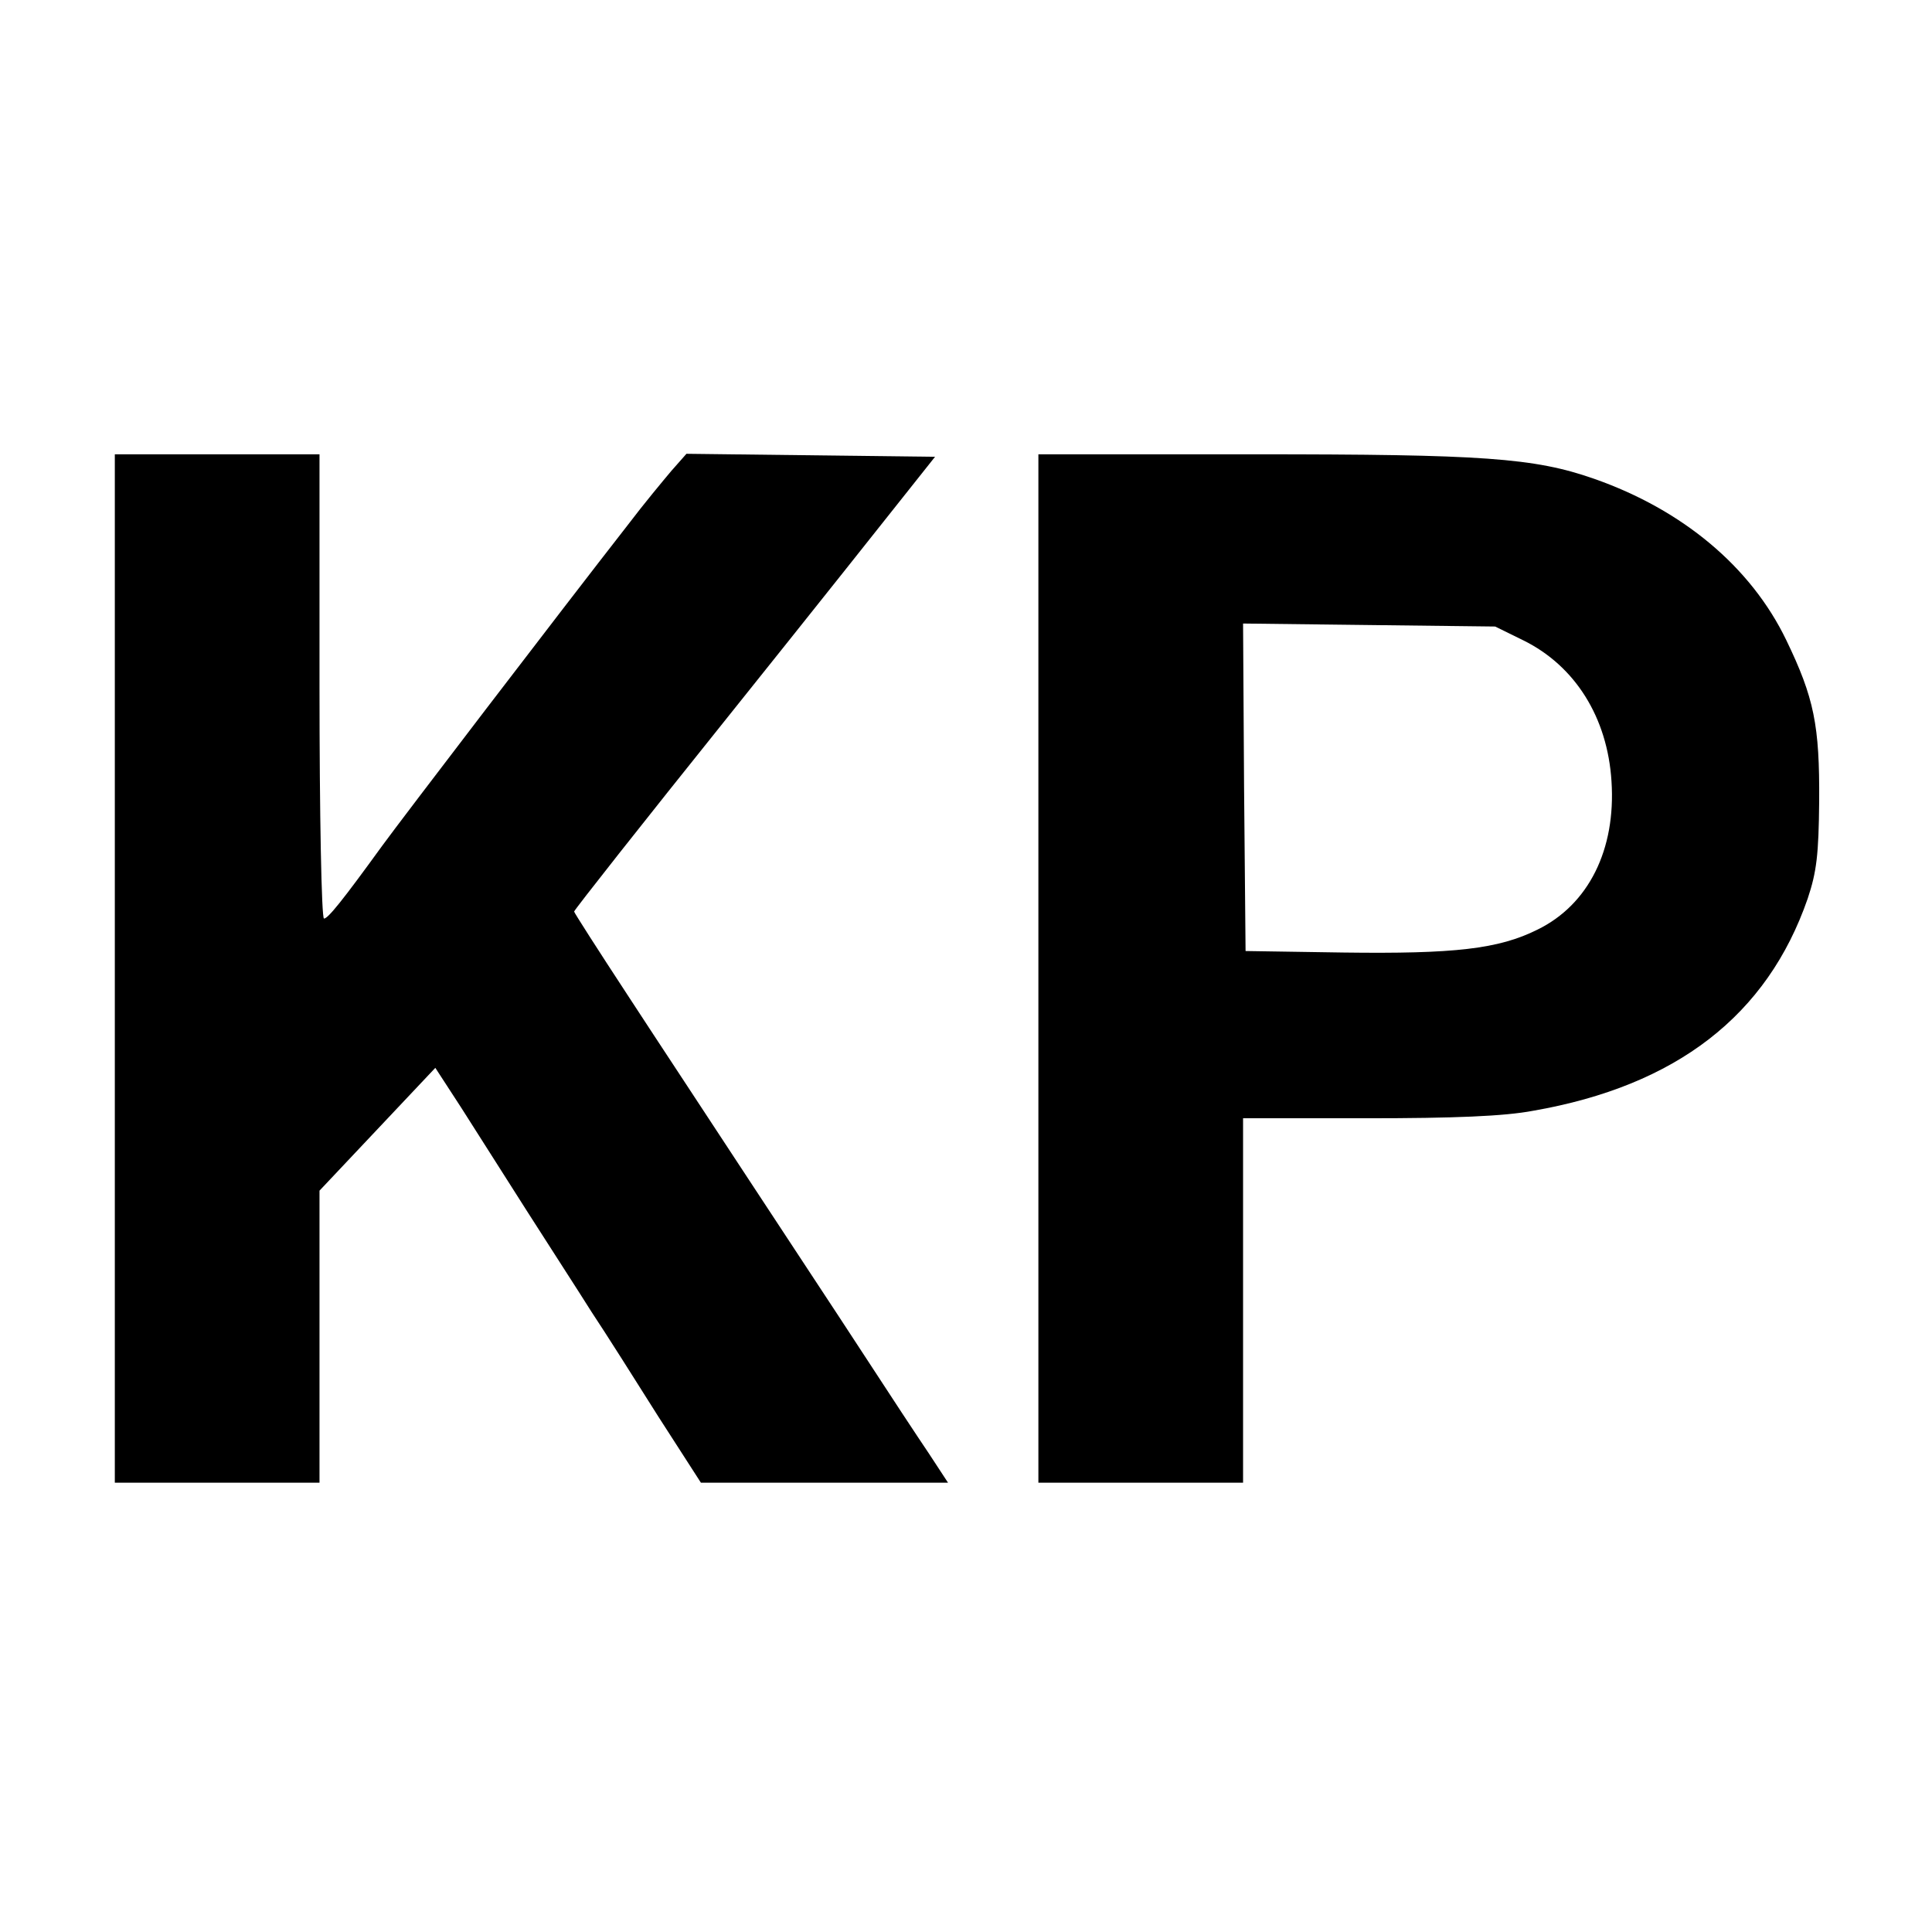 <?xml version="1.0" standalone="no"?>
<!DOCTYPE svg PUBLIC "-//W3C//DTD SVG 20010904//EN"
 "http://www.w3.org/TR/2001/REC-SVG-20010904/DTD/svg10.dtd">
<svg version="1.0" xmlns="http://www.w3.org/2000/svg"
 width="387pt" height="387pt" viewBox="0 0 387 387"
 preserveAspectRatio="xMidYMid meet">
<g transform="translate(0,387) scale(0.1,-0.1)"
fill="#000000" stroke="none">
<path d="M230 1930 l0 -1030 205 0 205 0 0 293 0 292 116 123 116 123 52 -80
c28 -44 87 -137 131 -206 44 -69 103 -160 130 -203 28 -42 88 -137 134 -210
l85 -132 247 0 248 0 -38 58 c-21 31 -81 122 -133 202 -52 80 -156 237 -230
350 -74 113 -183 278 -241 367 -59 90 -107 165 -107 167 0 3 138 178 308 390
169 211 331 415 361 453 l54 68 -249 3 -249 3 -30 -34 c-16 -19 -56 -67 -87
-108 -135 -173 -456 -593 -493 -644 -79 -109 -108 -145 -116 -145 -5 0 -9 209
-9 465 l0 465 -205 0 -205 0 0 -1030z"/>
<path d="M2080 1930 l0 -1030 205 0 205 0 0 365 0 365 249 0 c173 0 274 4 332
15 287 50 469 191 550 425 18 54 22 88 23 195 1 152 -10 207 -66 323 -71 147
-208 261 -385 323 -120 42 -223 49 -680 49 l-433 0 0 -1030z m972 657 c103
-51 168 -154 176 -282 9 -137 -46 -247 -148 -297 -78 -39 -166 -49 -390 -46
l-195 3 -3 328 -2 328 252 -3 253 -3 57 -28z"/>
</g>
</svg>
